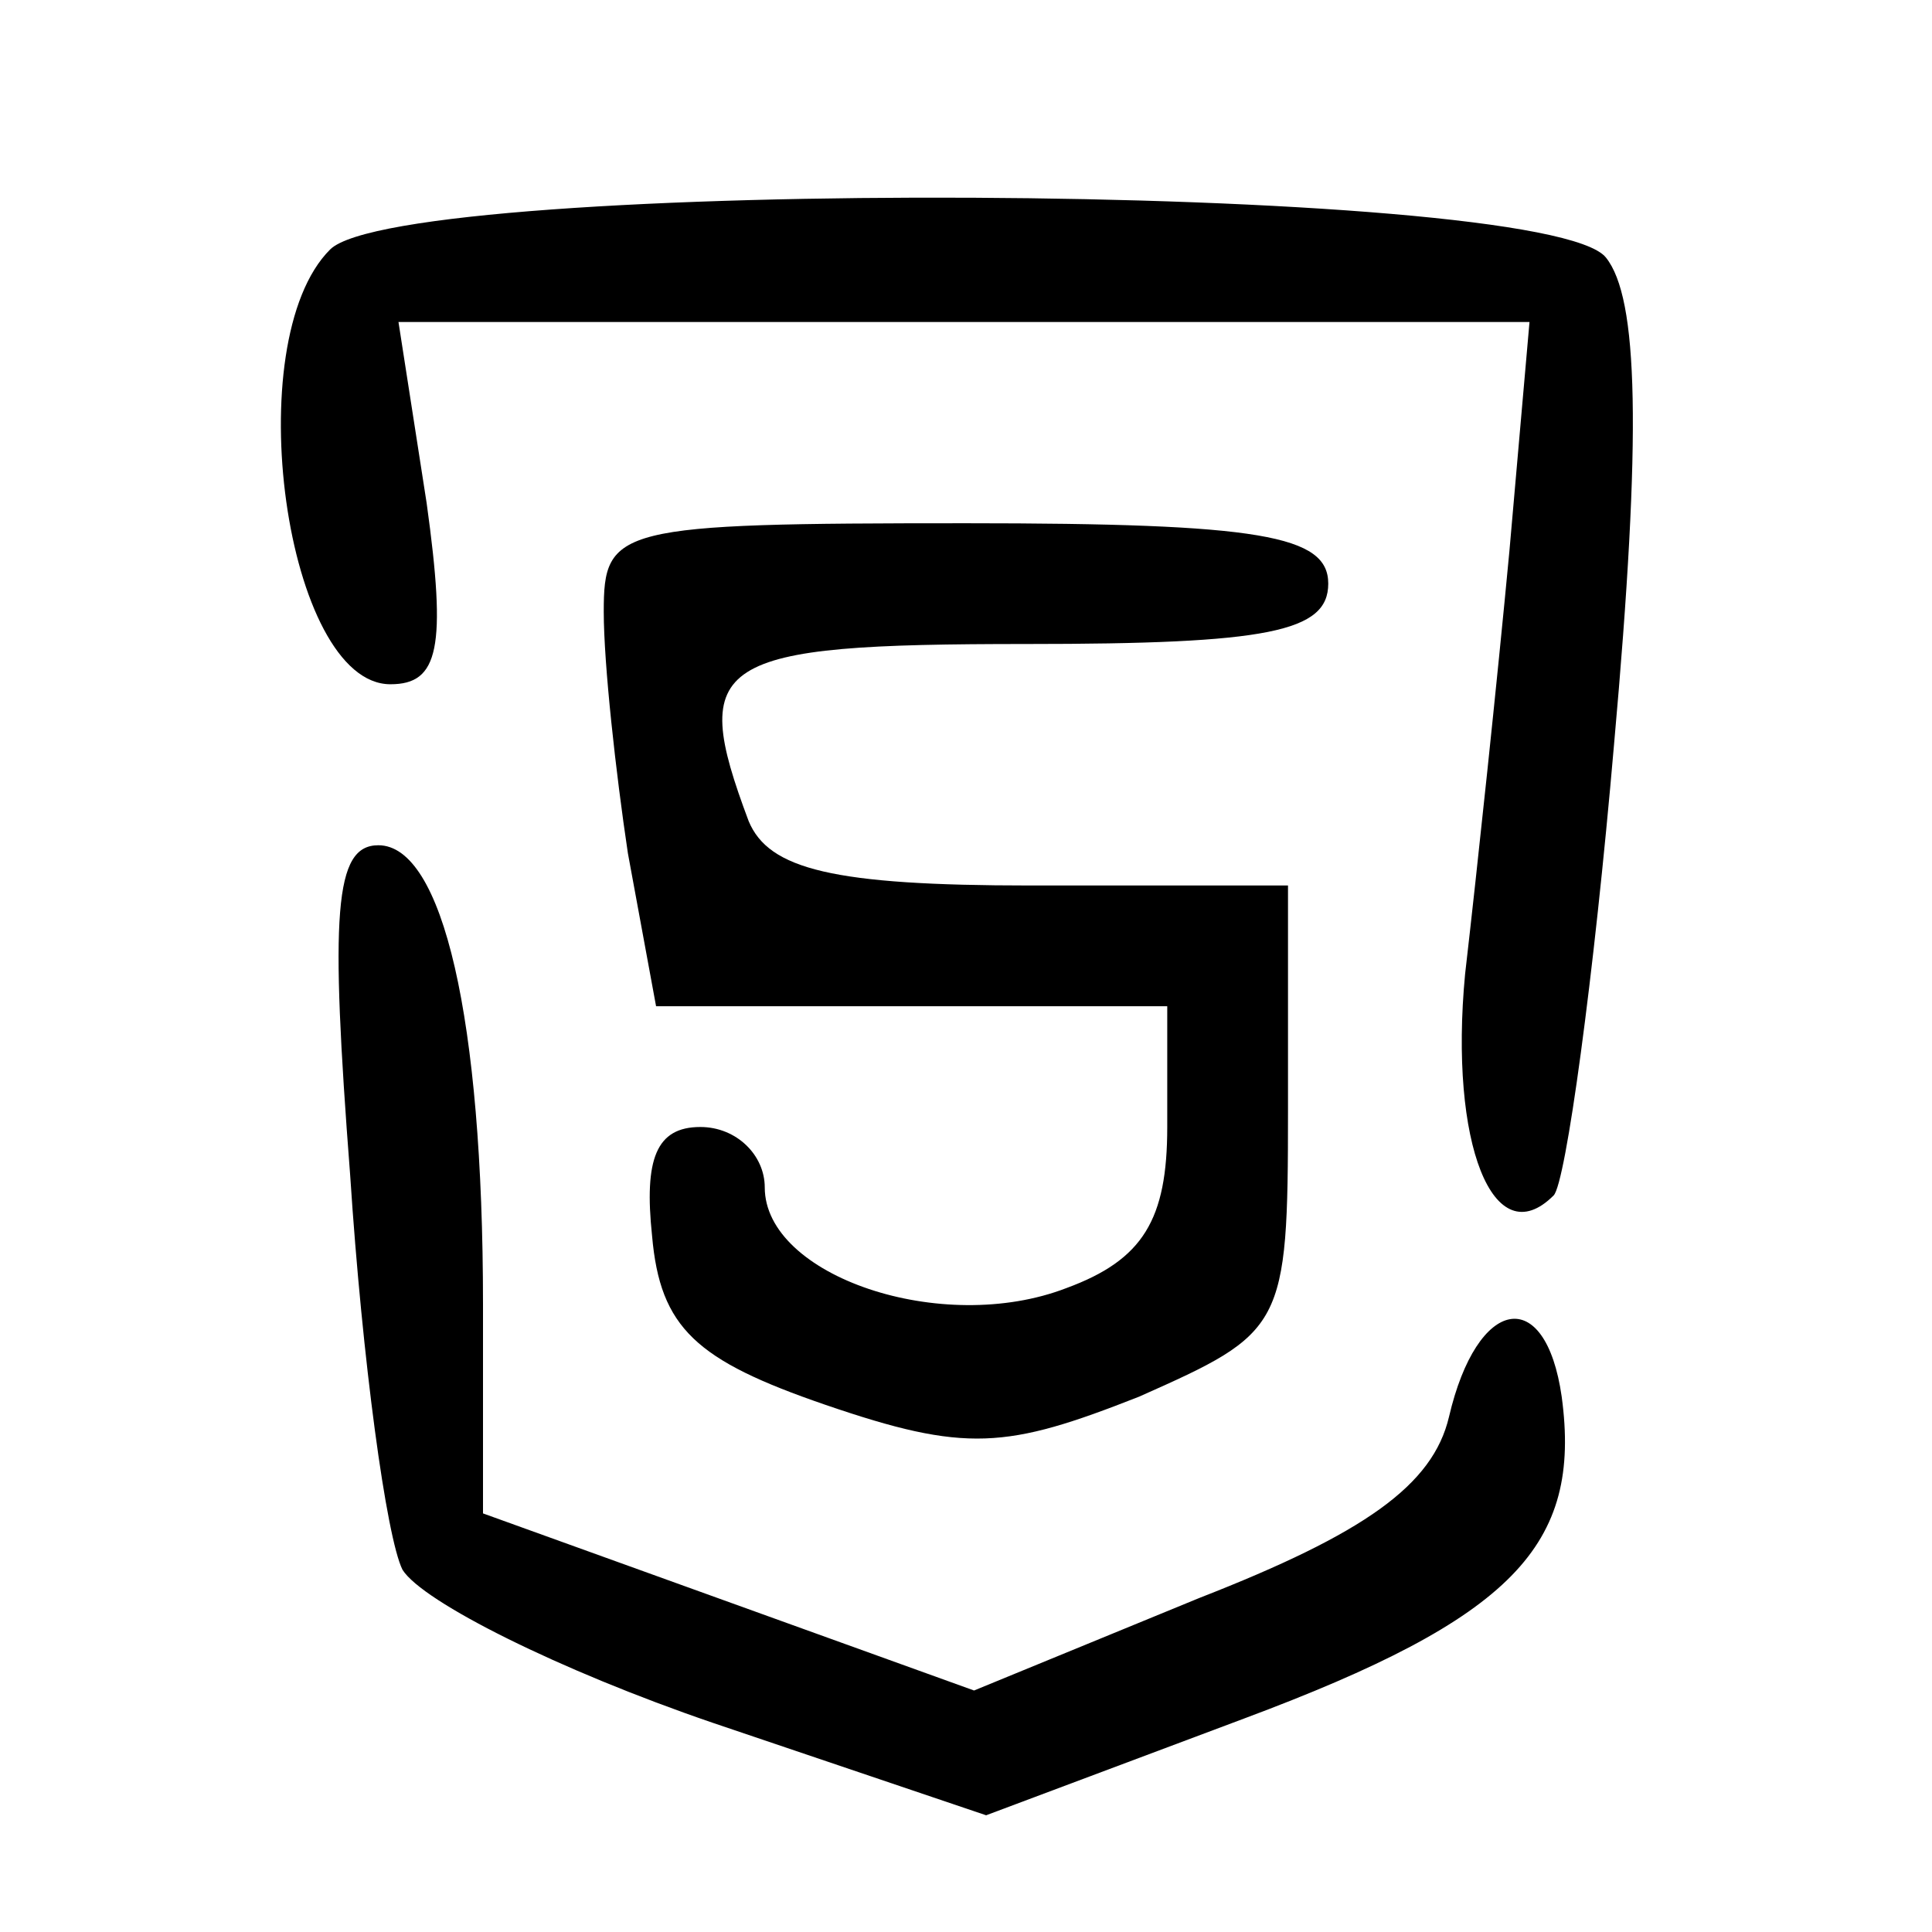 <svg version="1.0" xmlns="http://www.w3.org/2000/svg" width="64" height="64" viewBox="0 0 48 48"><path d="M8.2 6.2C5.9 8.5 7.1 17 9.7 17c1.2 0 1.4-.9.9-4.5L9.9 8H38l-.5 5.7c-.3 3.2-.8 7.9-1.1 10.5-.4 4.2.7 7 2.2 5.5.3-.3 1-5.4 1.5-11.2.7-7.8.6-11.1-.2-12.1-1.5-1.9-29.9-2-31.7-.2z"/><path d="M15 15.2c0 1.3.3 4 .6 6l.7 3.8H29v3c0 2.3-.6 3.3-2.5 4-3.1 1.2-7.5-.3-7.5-2.5 0-.8-.7-1.5-1.6-1.5-1.1 0-1.4.8-1.2 2.7.2 2.3 1.1 3.1 4.3 4.2 3.5 1.2 4.5 1.1 7.8-.2 3.6-1.6 3.7-1.7 3.7-7.1V22h-6.4c-4.9 0-6.5-.4-7-1.6-1.5-4-.9-4.4 6.9-4.4 6 0 7.5-.3 7.5-1.5S31.3 13 24 13c-8.7 0-9 .1-9 2.2z"/><path d="M8.7 29.2c.3 4.6.9 9 1.3 9.8.5.8 3.9 2.5 7.7 3.8l6.8 2.3 6.4-2.4c6.7-2.5 8.4-4.3 7.9-8-.4-2.8-2.1-2.5-2.8.5-.4 1.7-2.1 2.9-6.2 4.5L24.2 42l-6.1-2.2-6.1-2.2v-5.2C12 25.3 11 21 9.4 21c-1.1 0-1.2 1.7-.7 8.2z"/></svg>
